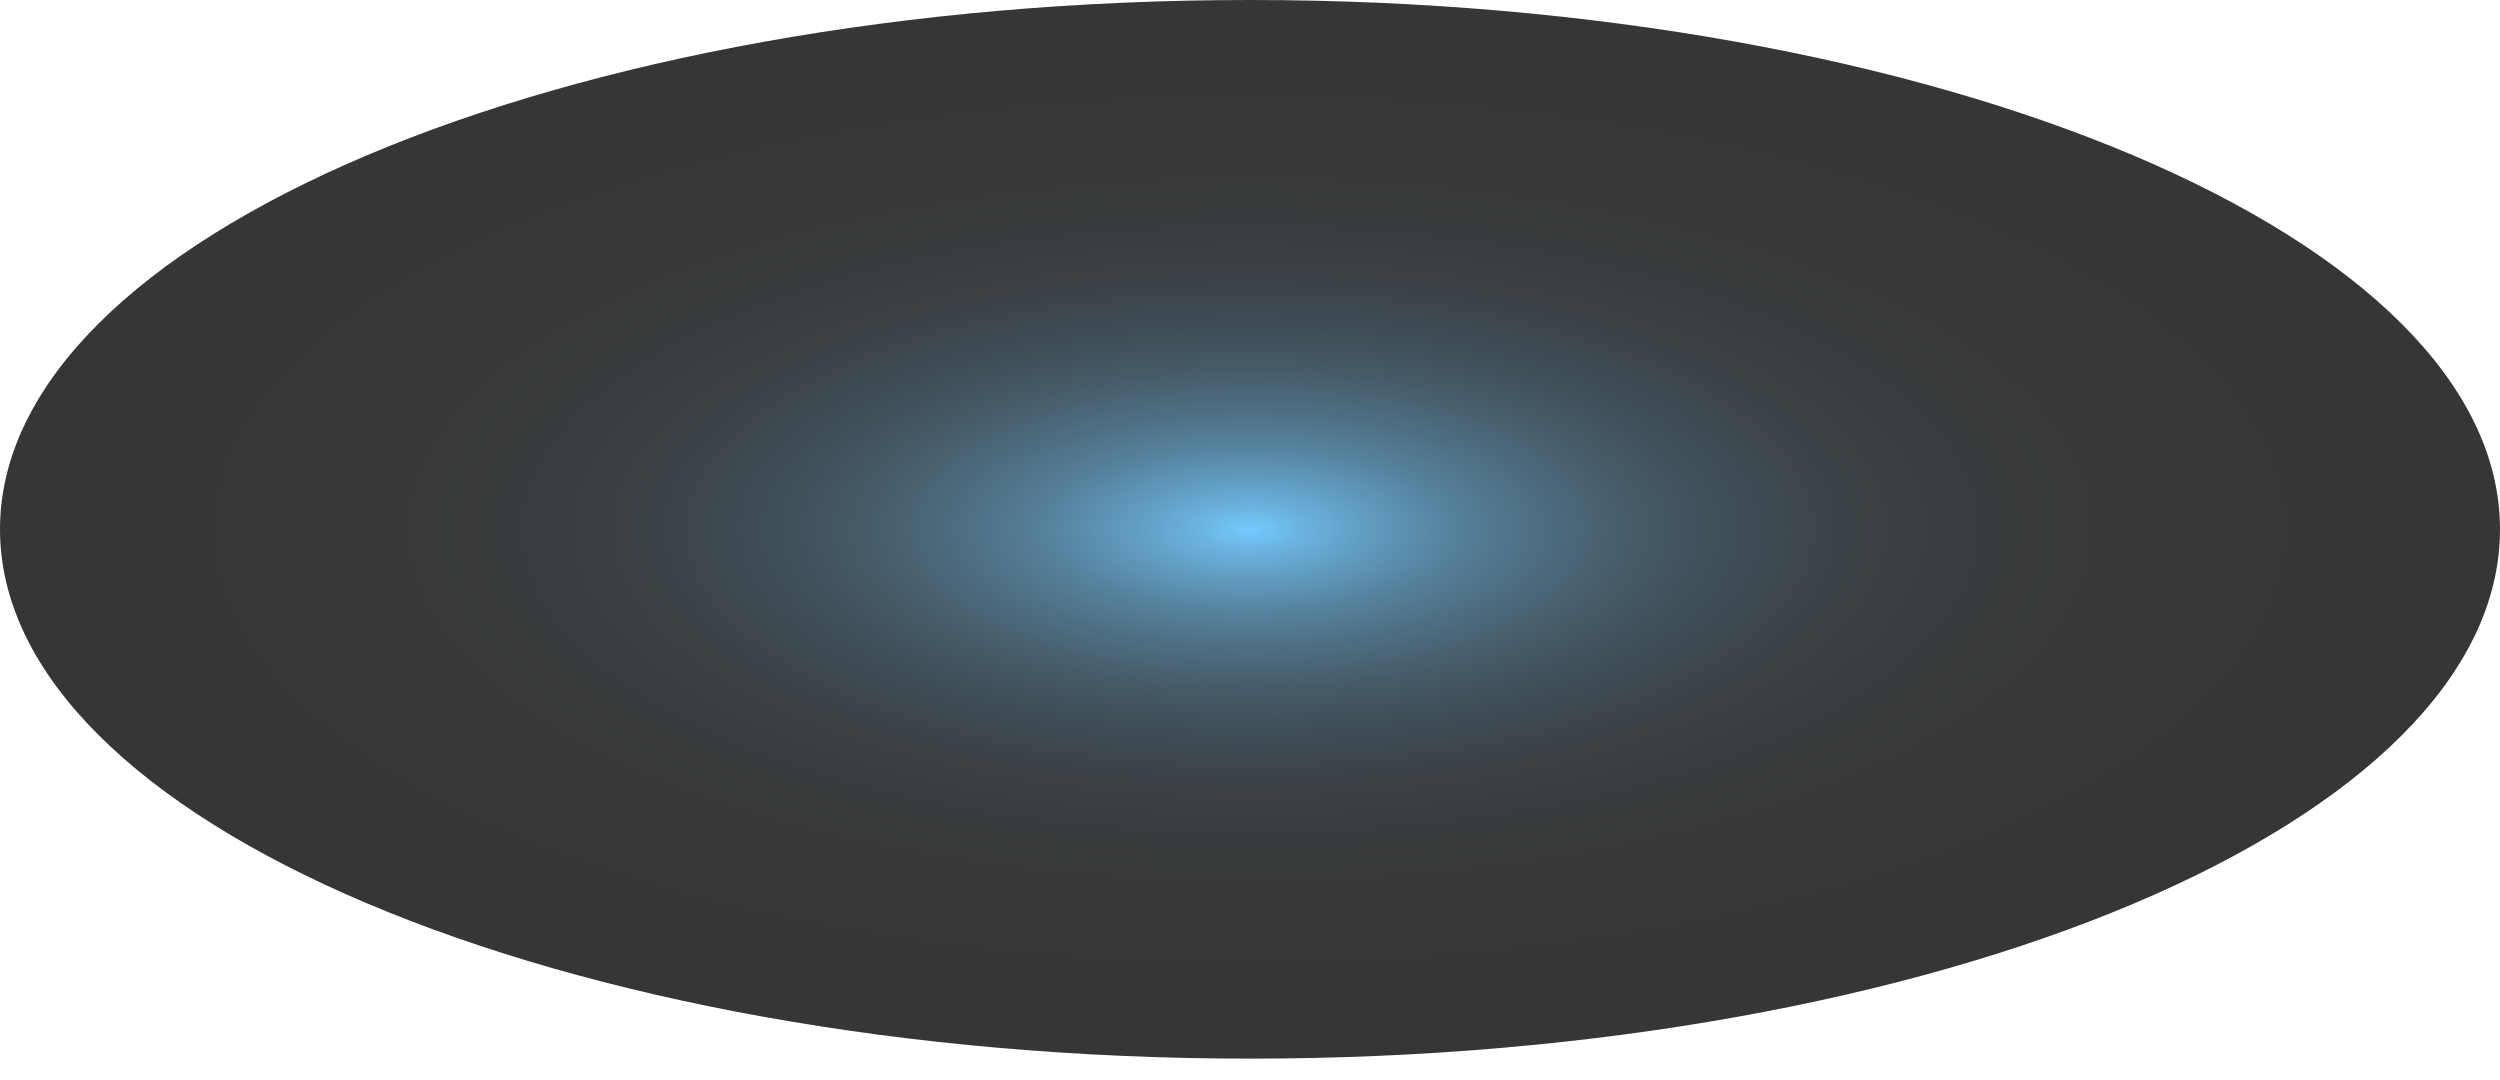 <svg width="44" height="19" viewBox="0 0 44 19" fill="none" xmlns="http://www.w3.org/2000/svg">
<path id="Vector" style="mix-blend-mode:screen" opacity="0.79" d="M44 9.316C44 14.473 34.116 18.632 22 18.632C9.884 18.632 0 14.447 0 9.316C0 4.185 9.884 0 22 0C34.116 0 44 4.185 44 9.316Z" fill="url(#paint0_radial_40002888_11023)"/>
<defs>
<radialGradient id="paint0_radial_40002888_11023" cx="0" cy="0" r="1" gradientUnits="userSpaceOnUse" gradientTransform="translate(22 9.316) scale(22 9.316)">
<stop stop-color="#4FBCFF"/>
<stop offset="0.04" stop-color="#439FD8"/>
<stop offset="0.1" stop-color="#357EAB"/>
<stop offset="0.16" stop-color="#286082"/>
<stop offset="0.23" stop-color="#1D465F"/>
<stop offset="0.3" stop-color="#143041"/>
<stop offset="0.38" stop-color="#0C1E29"/>
<stop offset="0.47" stop-color="#071016"/>
<stop offset="0.58" stop-color="#030709"/>
<stop offset="0.72" stop-color="#000102"/>
<stop offset="1"/>
</radialGradient>
</defs>
</svg>

